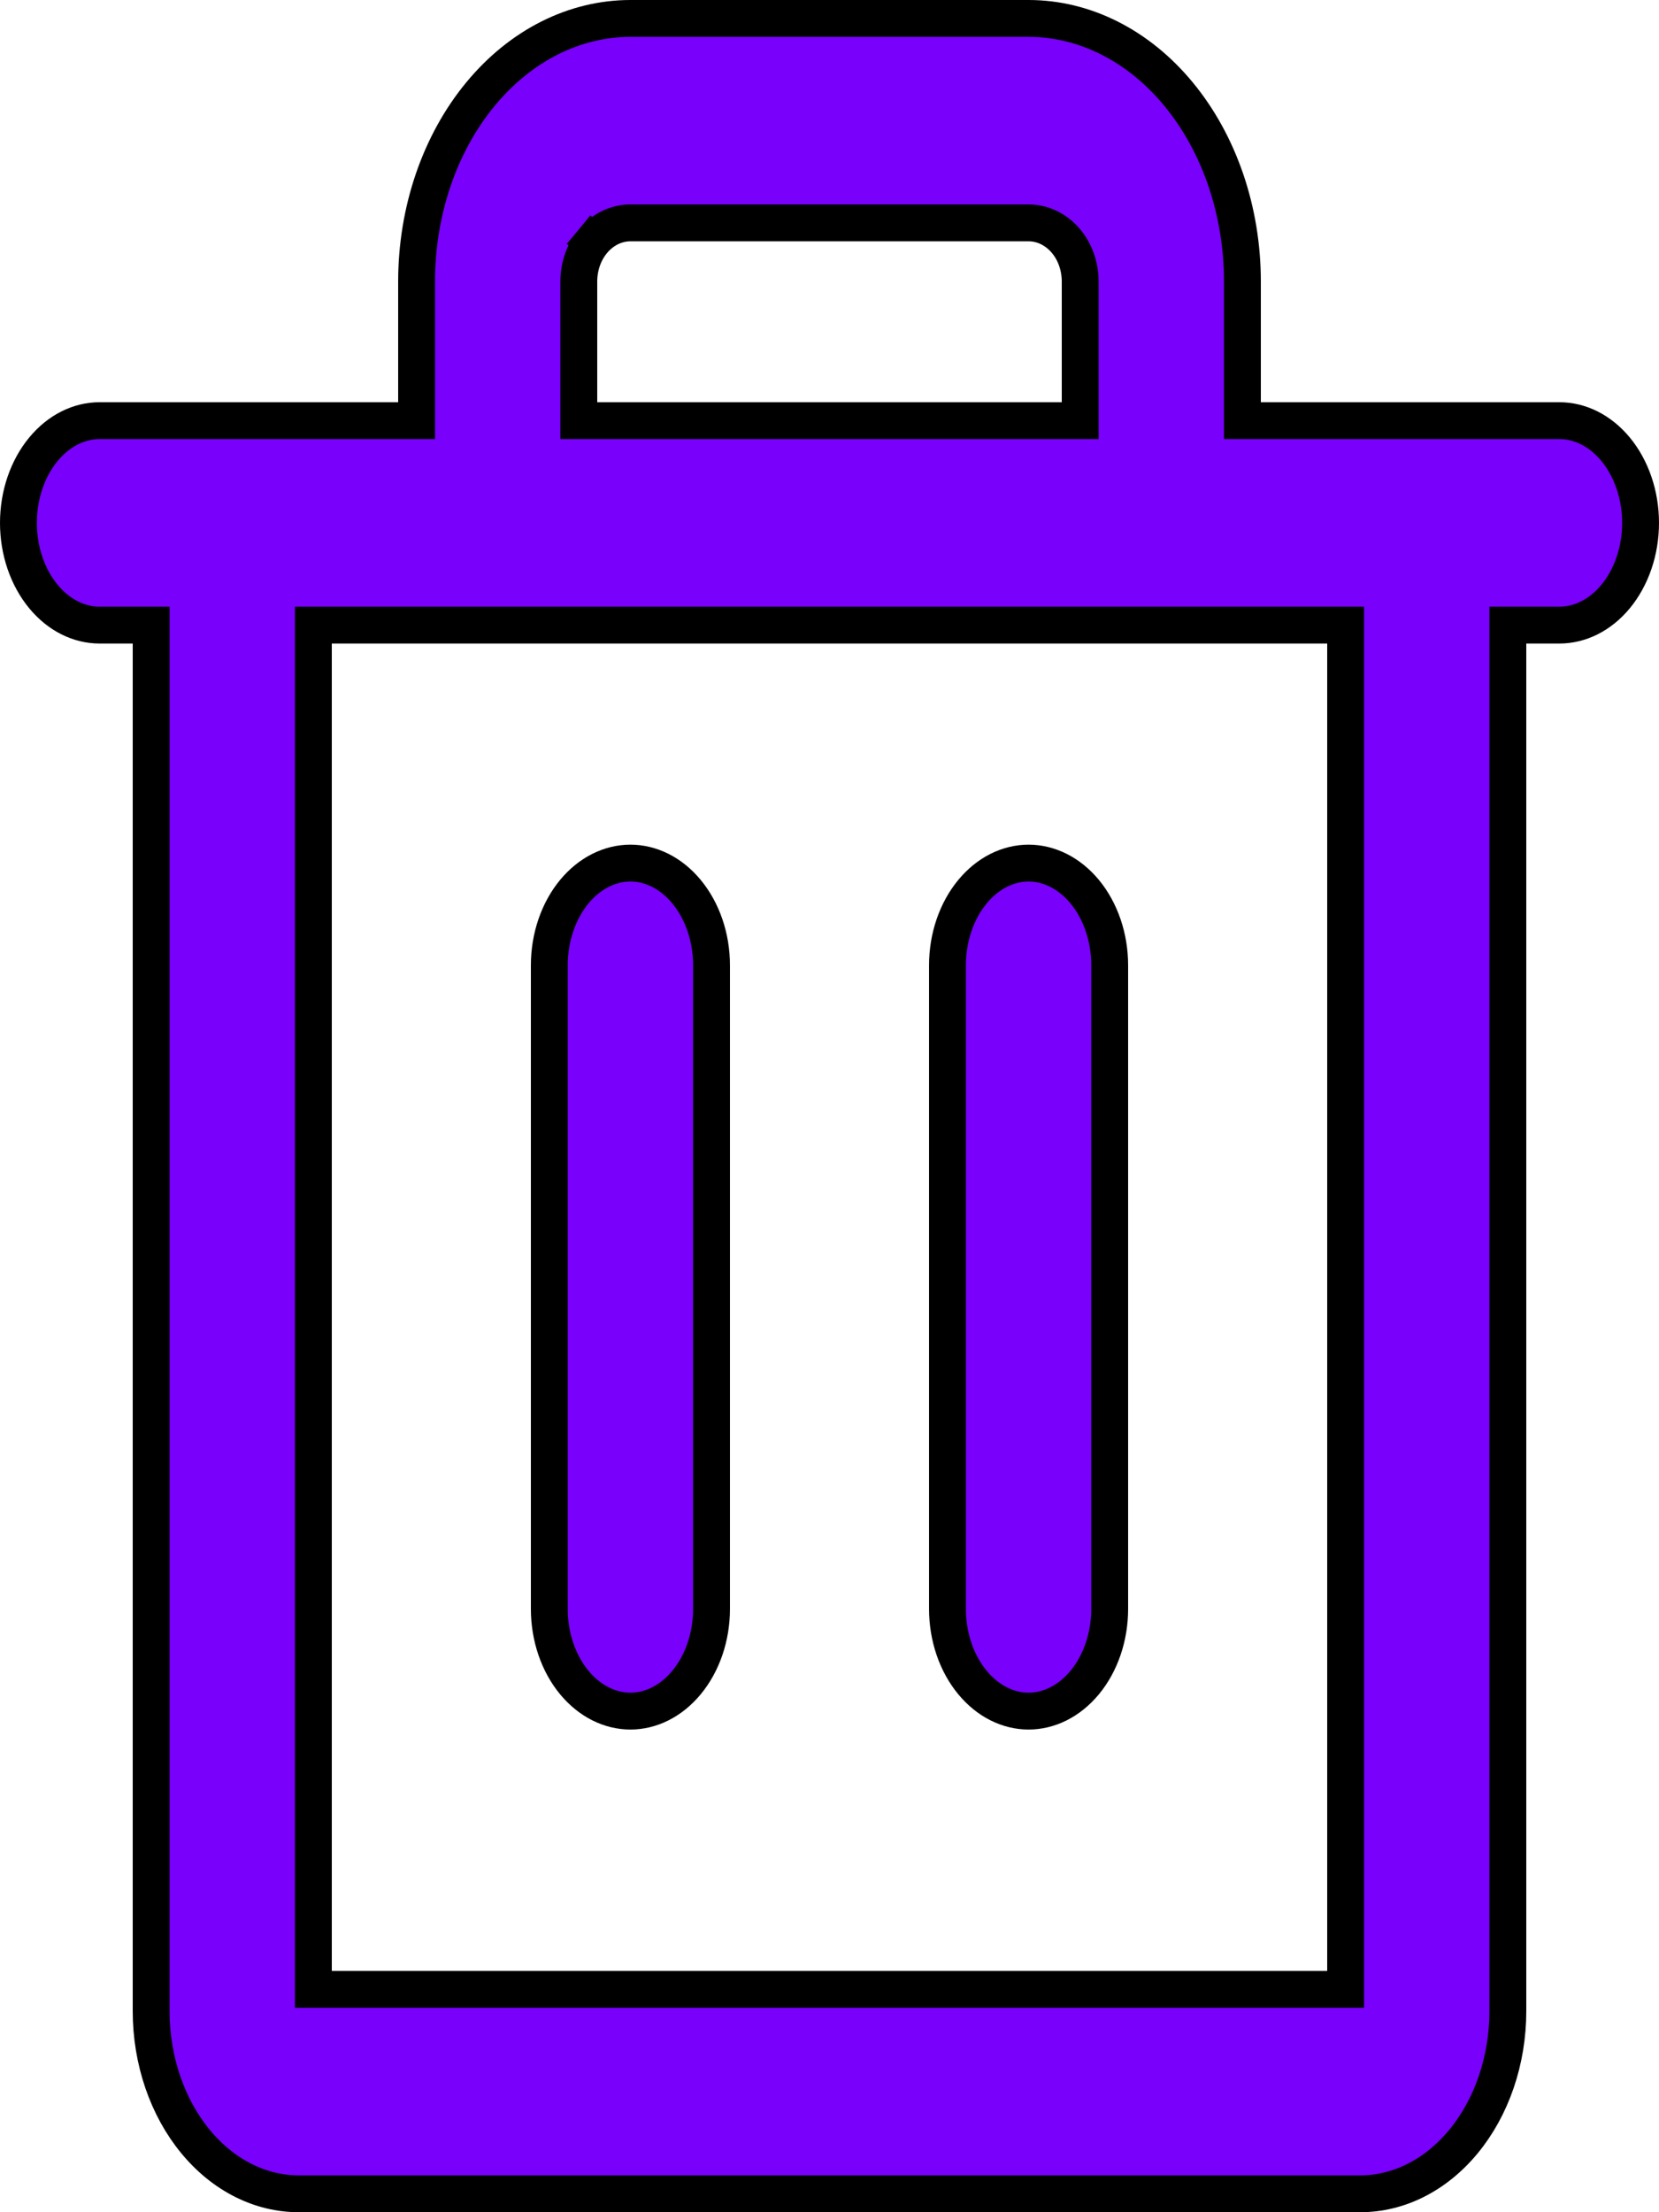 <svg xmlns="http://www.w3.org/2000/svg" width="45" height="60" viewBox="0 0 45 60" fill="none"><path d="M33.7 10.909V11.409H34.2H42.3C42.849 11.409 43.4 11.673 43.824 12.186C44.249 12.702 44.5 13.419 44.5 14.182C44.5 14.945 44.249 15.662 43.824 16.178C43.4 16.691 42.849 16.954 42.3 16.954H41.4H40.9V17.454V54.545C40.9 55.887 40.459 57.159 39.696 58.084C38.935 59.007 37.926 59.5 36.9 59.5H8.1C7.074 59.5 6.065 59.007 5.304 58.084C4.541 57.159 4.1 55.887 4.1 54.545V17.454V16.954H3.6H2.7C2.151 16.954 1.6 16.691 1.177 16.178C0.751 15.662 0.5 14.945 0.5 14.182C0.5 13.419 0.751 12.702 1.177 12.186C1.6 11.673 2.151 11.409 2.7 11.409H10.8H11.3V10.909V7.636C11.3 5.716 11.93 3.889 13.031 2.555C14.129 1.223 15.596 0.5 17.1 0.5H27.9C29.404 0.5 30.871 1.223 31.969 2.555C33.07 3.889 33.7 5.716 33.7 7.636V10.909ZM16.078 6.547L16.464 6.865L16.078 6.547C15.828 6.849 15.7 7.242 15.7 7.636V10.909V11.409H16.2H28.8H29.3V10.909V7.636C29.3 7.242 29.172 6.849 28.922 6.547C28.67 6.242 28.306 6.045 27.9 6.045H17.1C16.694 6.045 16.33 6.242 16.078 6.547ZM36 53.955H36.5V53.455V17.454V16.954H36H9H8.5V17.454V53.455V53.955H9H36ZM19.3 26.182V43.636C19.3 44.4 19.049 45.117 18.623 45.632C18.2 46.145 17.649 46.409 17.1 46.409C16.551 46.409 16 46.145 15.576 45.632C15.151 45.117 14.9 44.4 14.9 43.636V26.182C14.9 25.419 15.151 24.702 15.576 24.186C16 23.673 16.551 23.409 17.1 23.409C17.649 23.409 18.2 23.673 18.623 24.186C19.049 24.702 19.3 25.419 19.3 26.182ZM30.1 26.182V43.636C30.1 44.4 29.849 45.117 29.424 45.632C29 46.145 28.449 46.409 27.9 46.409C27.351 46.409 26.8 46.145 26.377 45.632C25.951 45.117 25.7 44.4 25.7 43.636V26.182C25.7 25.419 25.951 24.702 26.377 24.186C26.8 23.673 27.351 23.409 27.9 23.409C28.449 23.409 29 23.673 29.424 24.186C29.849 24.702 30.1 25.419 30.1 26.182Z" fill="#7900FB" stroke="black"/></svg>